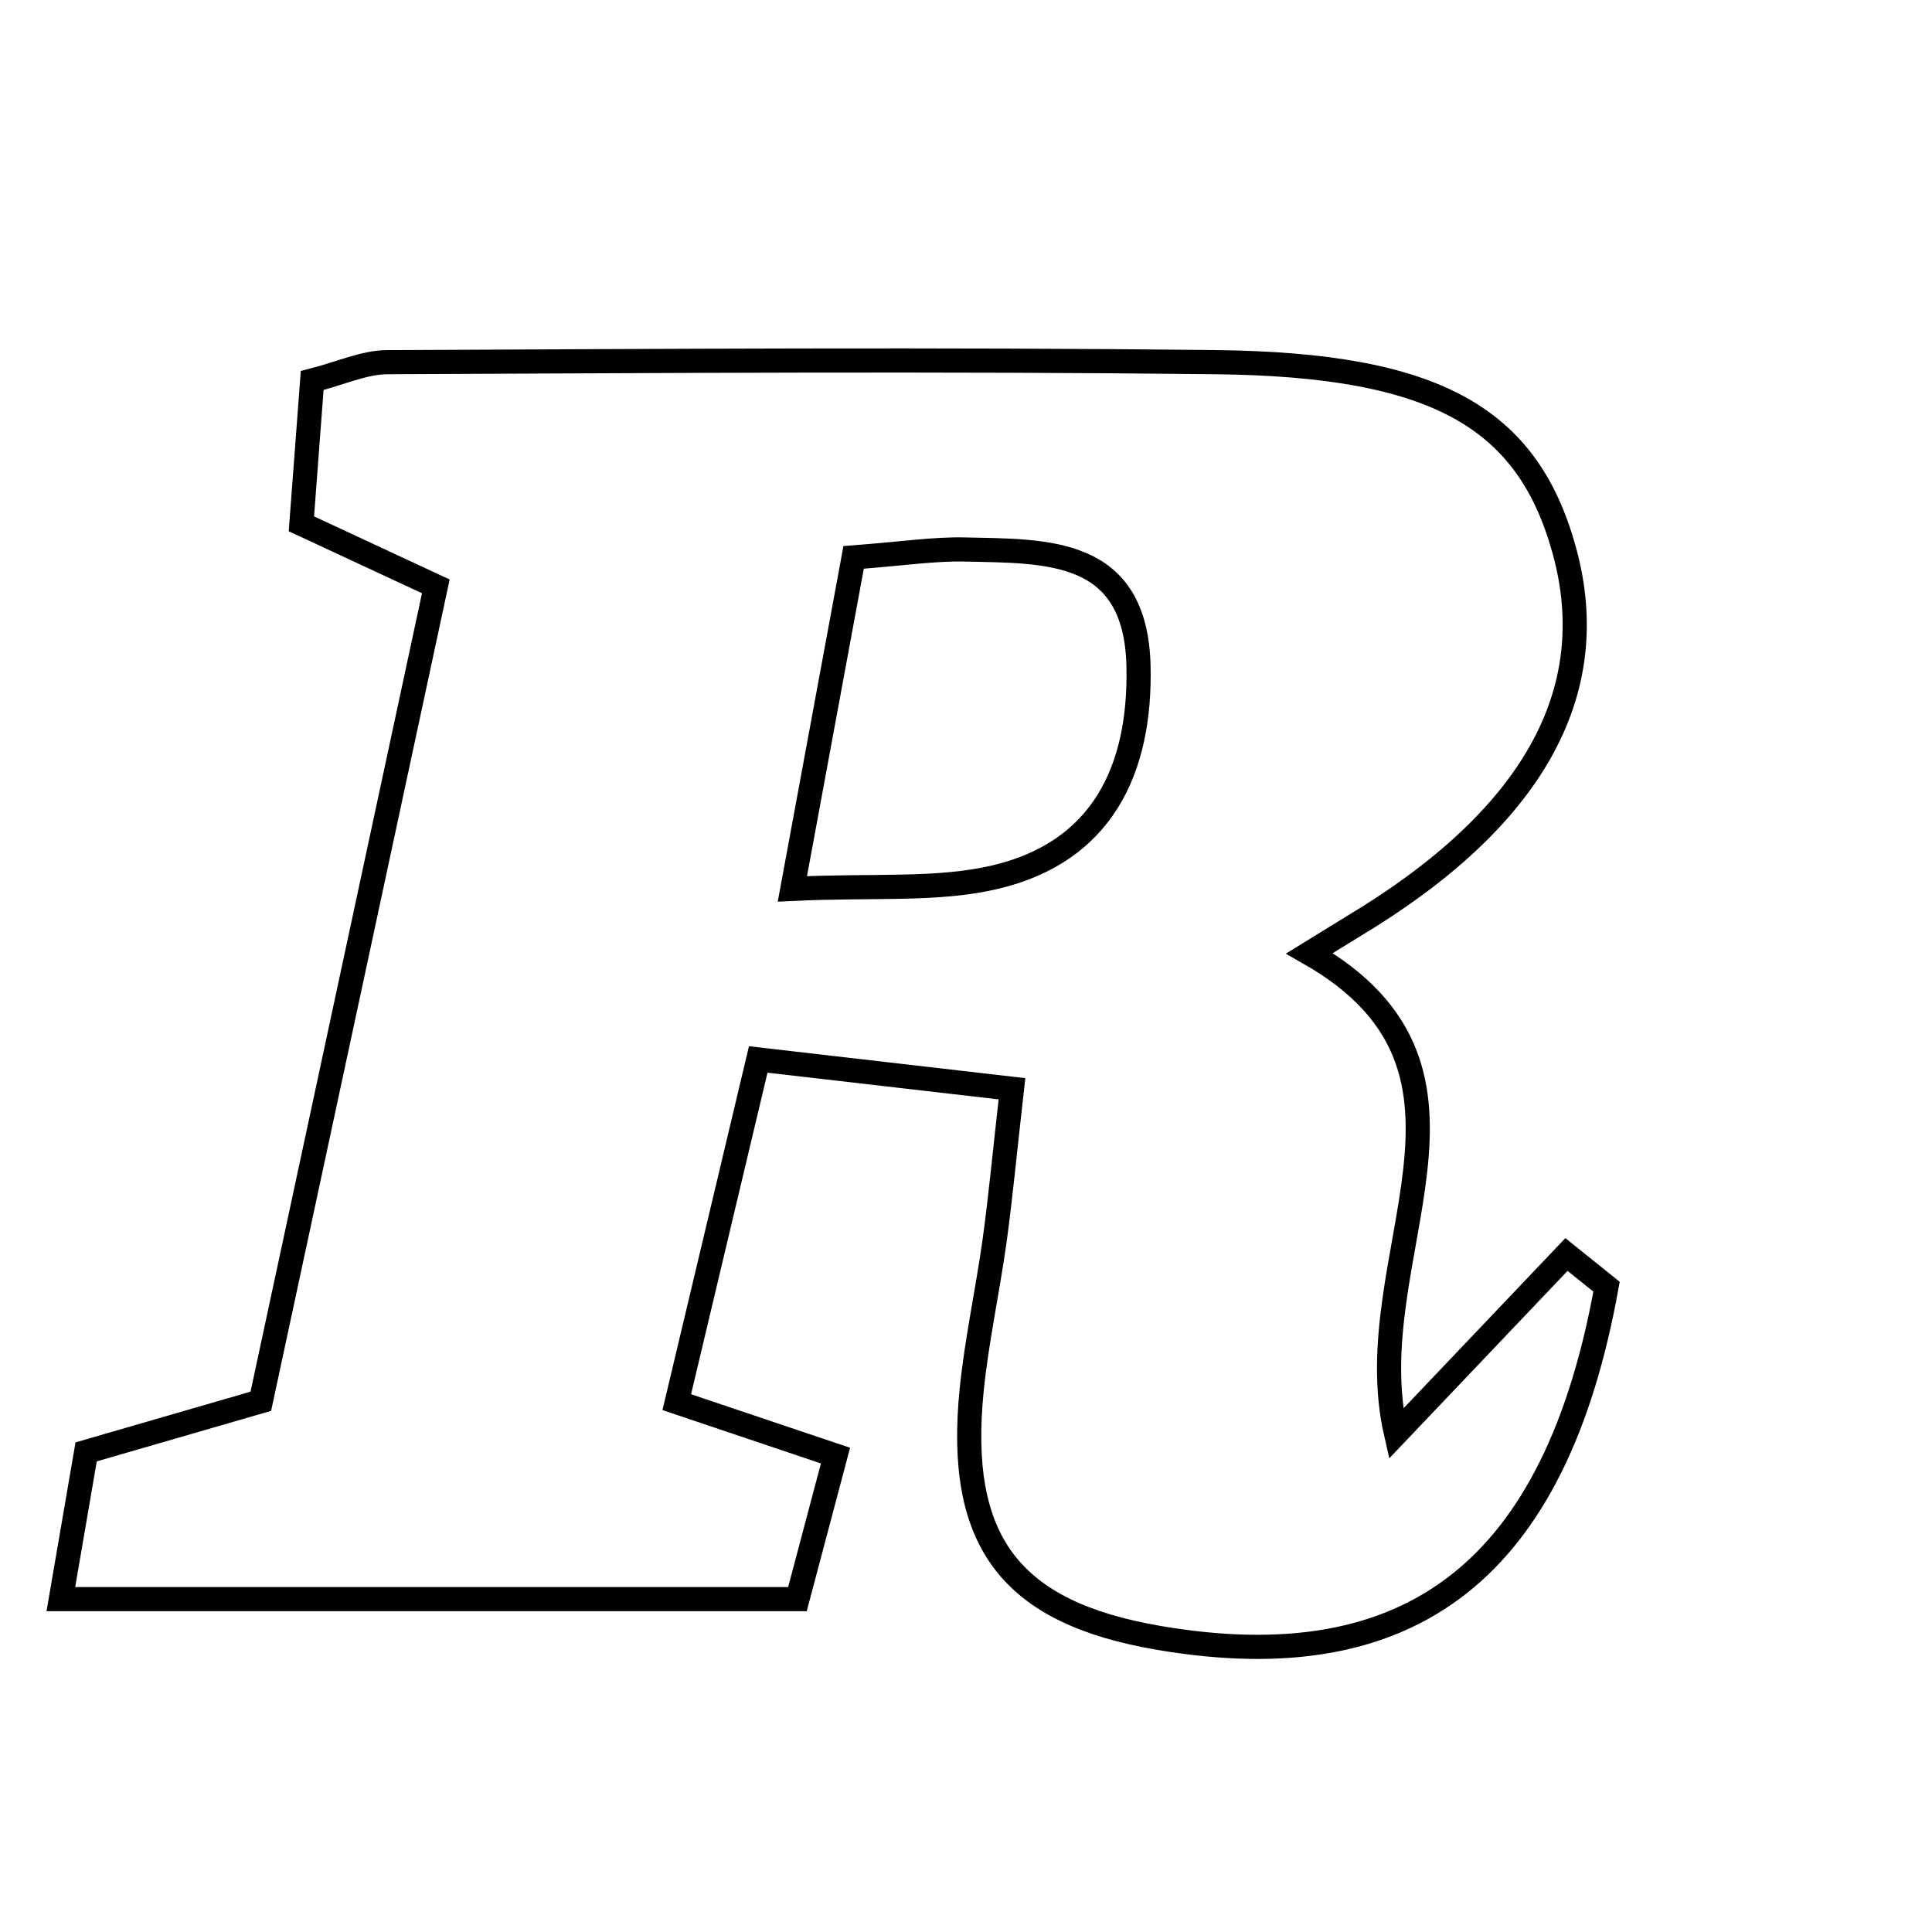 <svg xmlns="http://www.w3.org/2000/svg" viewBox="0.0 0.0 24.0 24.0" height="200px" width="200px"><path fill="none" stroke="black" stroke-width=".3" stroke-opacity="1.0"  filling="0" d="M15.101 4.499 C17.836 4.529 18.977 5.185 19.432 6.837 C19.919 8.604 19.036 10.175 16.806 11.51 C16.676 11.589 16.548 11.669 16.267 11.842 C18.841 13.311 16.834 15.604 17.342 17.81 C18.159 16.951 18.809 16.267 19.459 15.584 C19.625 15.718 19.791 15.851 19.957 15.984 C19.326 19.485 17.545 20.883 14.398 20.347 C12.554 20.033 11.88 19.153 12.071 17.262 C12.134 16.643 12.269 16.032 12.355 15.414 C12.427 14.893 12.476 14.367 12.571 13.525 C11.505 13.402 10.564 13.293 9.419 13.161 C9.061 14.664 8.747 15.986 8.407 17.418 C9.129 17.661 9.687 17.849 10.379 18.082 C10.209 18.723 10.058 19.293 9.906 19.865 C6.82 19.865 3.871 19.865 0.756 19.865 C0.873 19.188 0.971 18.615 1.07 18.036 C1.801 17.825 2.457 17.634 3.24 17.407 C3.962 14.047 4.676 10.718 5.414 7.284 C4.797 6.996 4.339 6.783 3.744 6.507 C3.784 5.97 3.828 5.381 3.878 4.727 C4.235 4.636 4.523 4.5 4.813 4.499 C8.242 4.484 11.672 4.46 15.101 4.499"></path>
<path fill="none" stroke="black" stroke-width=".3" stroke-opacity="1.0"  filling="0" d="M11.988 6.826 C13.007 6.849 14.109 6.804 14.143 8.274 C14.172 9.56 13.694 10.584 12.358 10.897 C11.637 11.066 10.858 10.993 9.843 11.042 C10.111 9.587 10.341 8.346 10.604 6.924 C11.225 6.877 11.607 6.817 11.988 6.826"></path></svg>